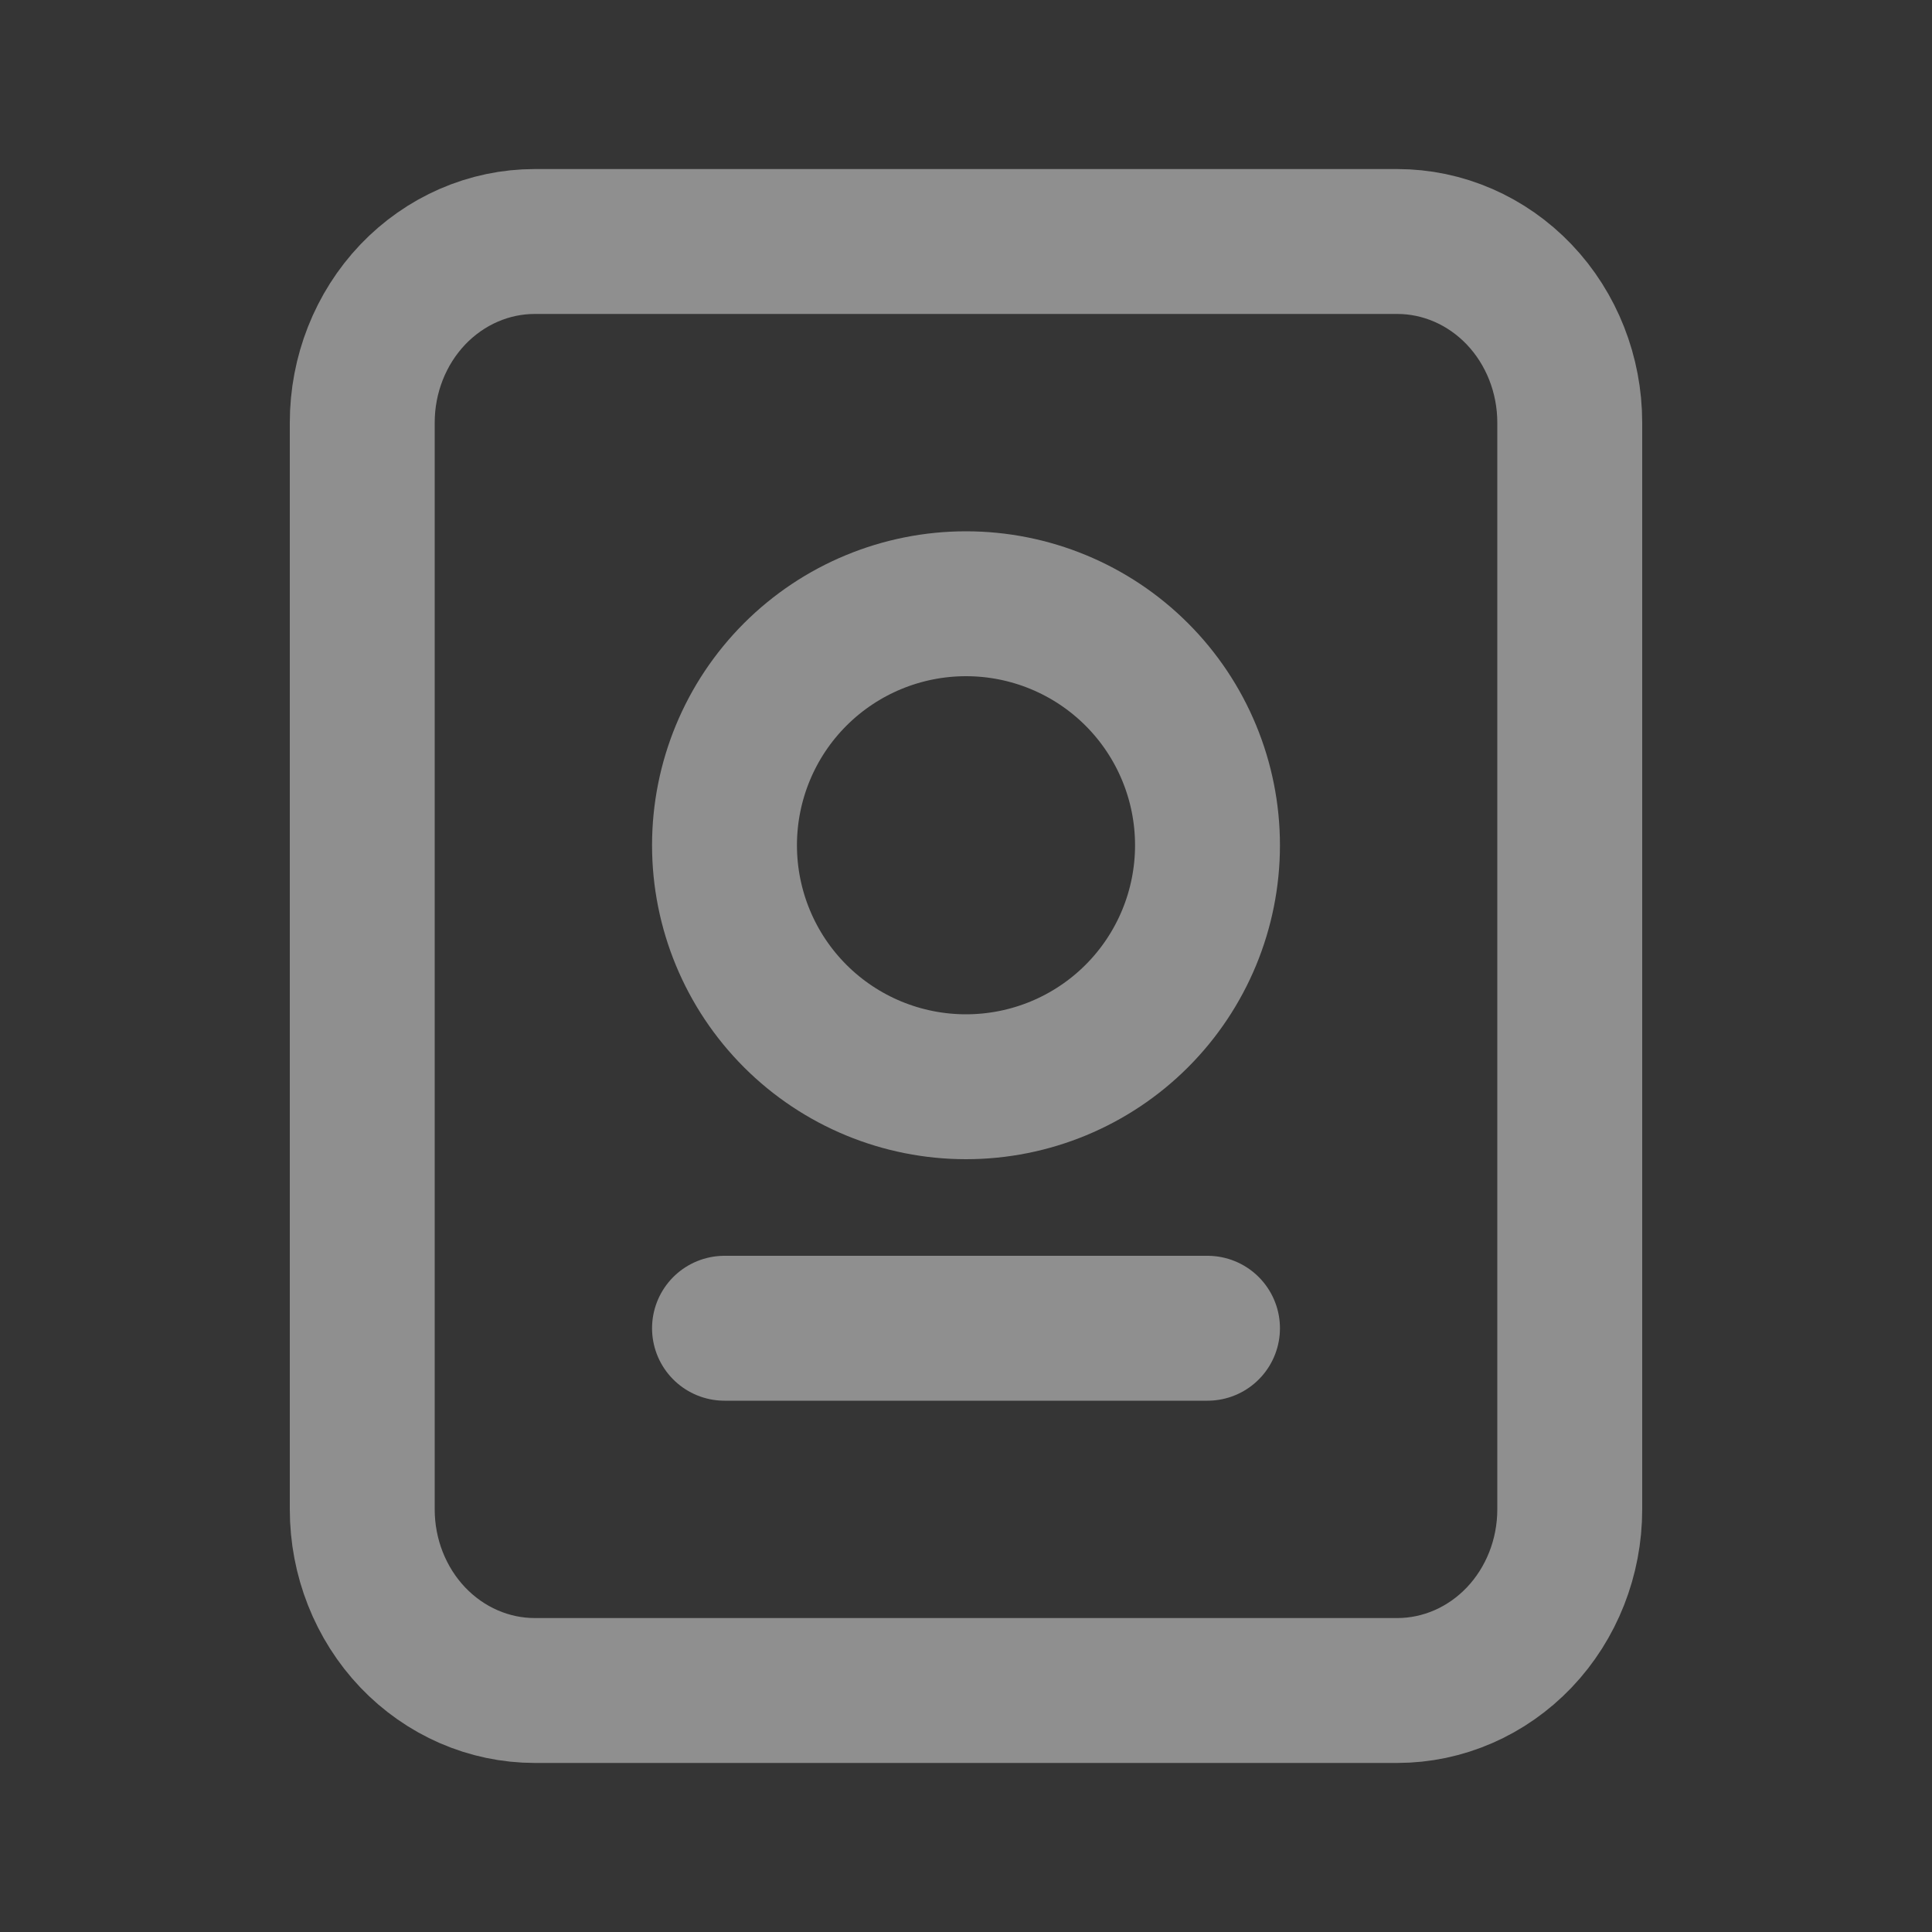 <svg width="20" height="20" viewBox="0 0 20 20" fill="none" xmlns="http://www.w3.org/2000/svg">
<rect x="0" y="0" width="20" height="20" fill="#333333" stroke="none"/>
<g clip-path="url(#clip0_2661_32918)">
<rect width="20" height="20" fill="white" fill-opacity="0.01"/>
<g clip-path="url(#clip1_2661_32918)">
<path d="M16.25 4.375V15.625C16.25 16.122 16.062 16.599 15.727 16.951C15.392 17.302 14.938 17.5 14.464 17.5H5.536C5.062 17.5 4.608 17.302 4.273 16.951C3.938 16.599 3.75 16.122 3.75 15.625V4.375C3.75 3.878 3.938 3.401 4.273 3.049C4.608 2.698 5.062 2.5 5.536 2.5H14.464C14.938 2.5 15.392 2.698 15.727 3.049C16.062 3.401 16.25 3.878 16.25 4.375Z" stroke="#8F8F8F" stroke-width="1.5" stroke-linecap="round" stroke-linejoin="round"/>
<path d="M7.5 13.75H12.5" stroke="#8F8F8F" stroke-width="1.5" stroke-linecap="round" stroke-linejoin="round"/>
<path d="M7.5 8.75C7.5 9.413 7.763 10.049 8.232 10.518C8.701 10.987 9.337 11.25 10 11.25C10.663 11.25 11.299 10.987 11.768 10.518C12.237 10.049 12.5 9.413 12.5 8.75C12.5 8.087 12.237 7.451 11.768 6.982C11.299 6.513 10.663 6.25 10 6.25C9.337 6.25 8.701 6.513 8.232 6.982C7.763 7.451 7.5 8.087 7.5 8.75Z" stroke="#8F8F8F" stroke-width="1.5" stroke-linecap="round" stroke-linejoin="round"/>
</g>
</g>
<defs>
<clipPath id="clip0_2661_32918">
<rect width="20" height="20" fill="white"/>
</clipPath>
<clipPath id="clip1_2661_32918">
<rect width="20" height="20" fill="white"/>
</clipPath>
</defs>
</svg>
